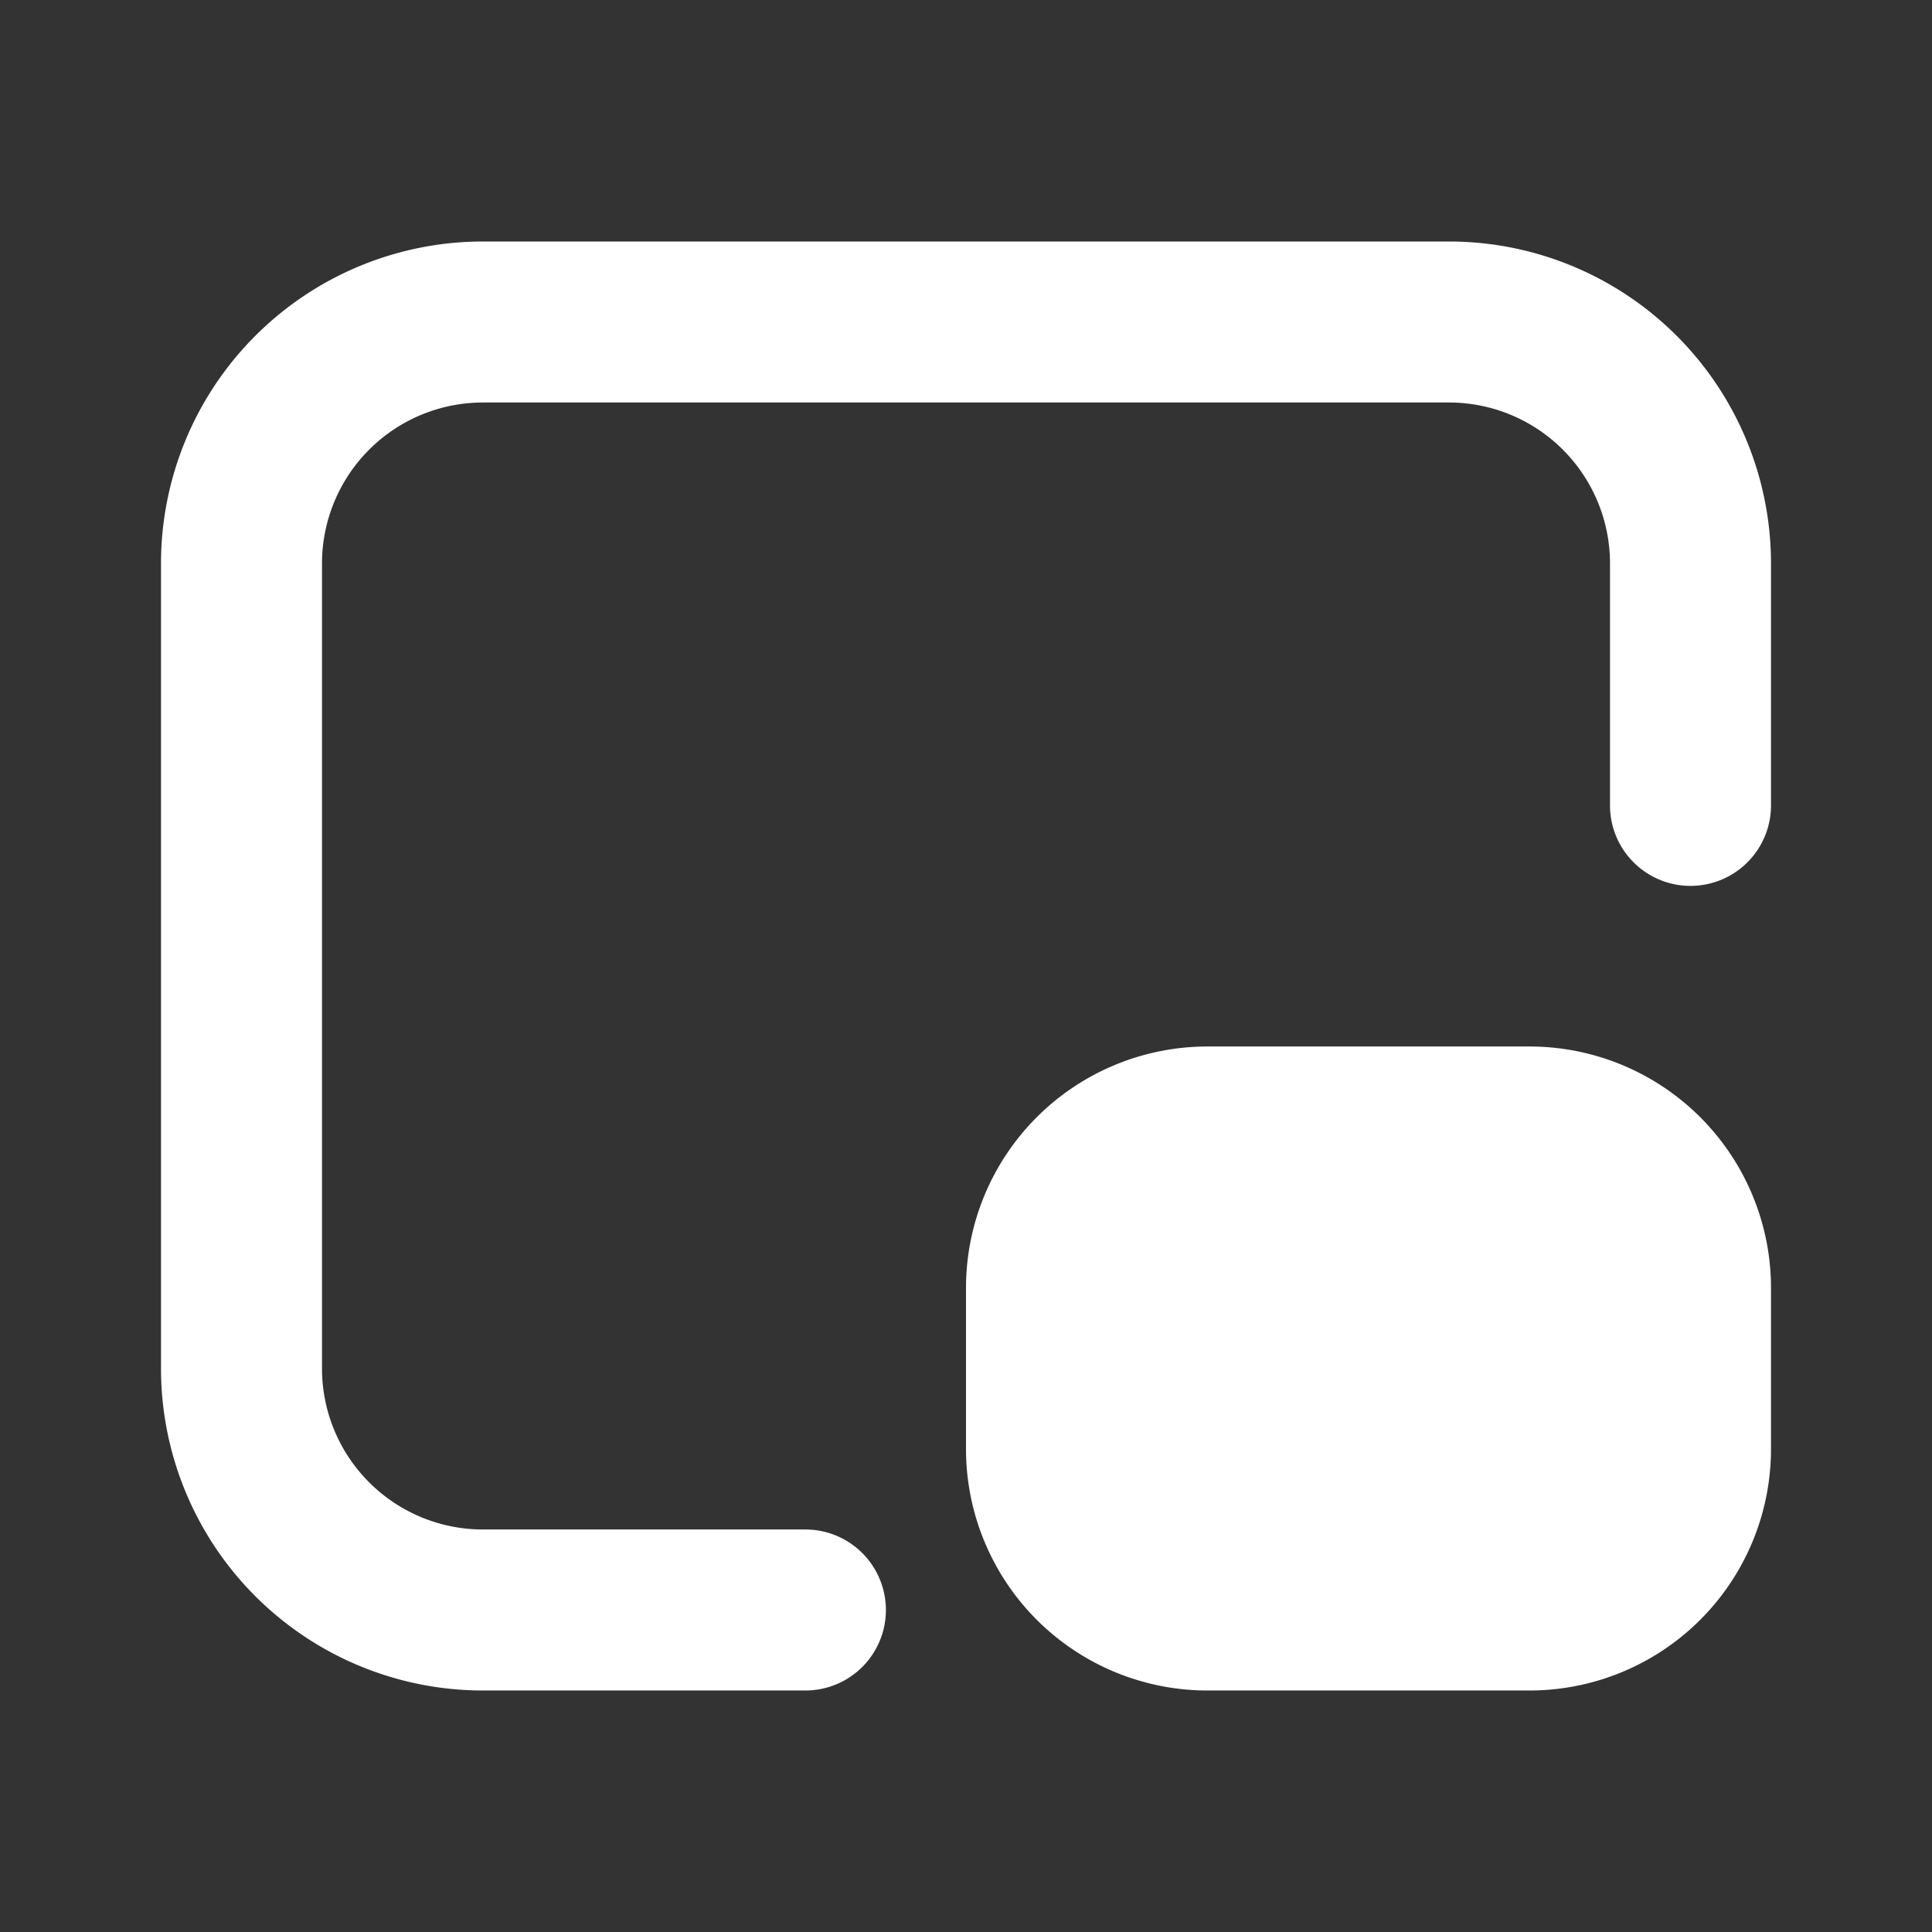 <?xml version="1.0" standalone="no"?><!DOCTYPE svg PUBLIC "-//W3C//DTD SVG 1.1//EN" "http://www.w3.org/Graphics/SVG/1.1/DTD/svg11.dtd"><svg t="1723893315735" class="icon" viewBox="0 0 1024 1024" version="1.1" xmlns="http://www.w3.org/2000/svg" p-id="1812" xmlns:xlink="http://www.w3.org/1999/xlink" width="256" height="256"><rect x="0" y="0" width="1024" height="1024" fill="#333333" stroke="none"/><path d="M768 213.333H256a85.333 85.333 0 0 0-85.333 85.333v426.667a85.333 85.333 0 0 0 85.333 85.333h170.667a42.667 42.667 0 1 1 0 85.333H256a170.667 170.667 0 0 1-170.667-170.667V298.667a170.667 170.667 0 0 1 170.667-170.667h512a170.667 170.667 0 0 1 170.667 170.667v128a42.667 42.667 0 1 1-85.333 0V298.667a85.333 85.333 0 0 0-85.333-85.333z m-128 341.333a128 128 0 0 0-128 128v85.333a128 128 0 0 0 128 128h170.667a128 128 0 0 0 128-128v-85.333a128 128 0 0 0-128-128h-170.667z" fill="#ffffff" p-id="1813"></path></svg>